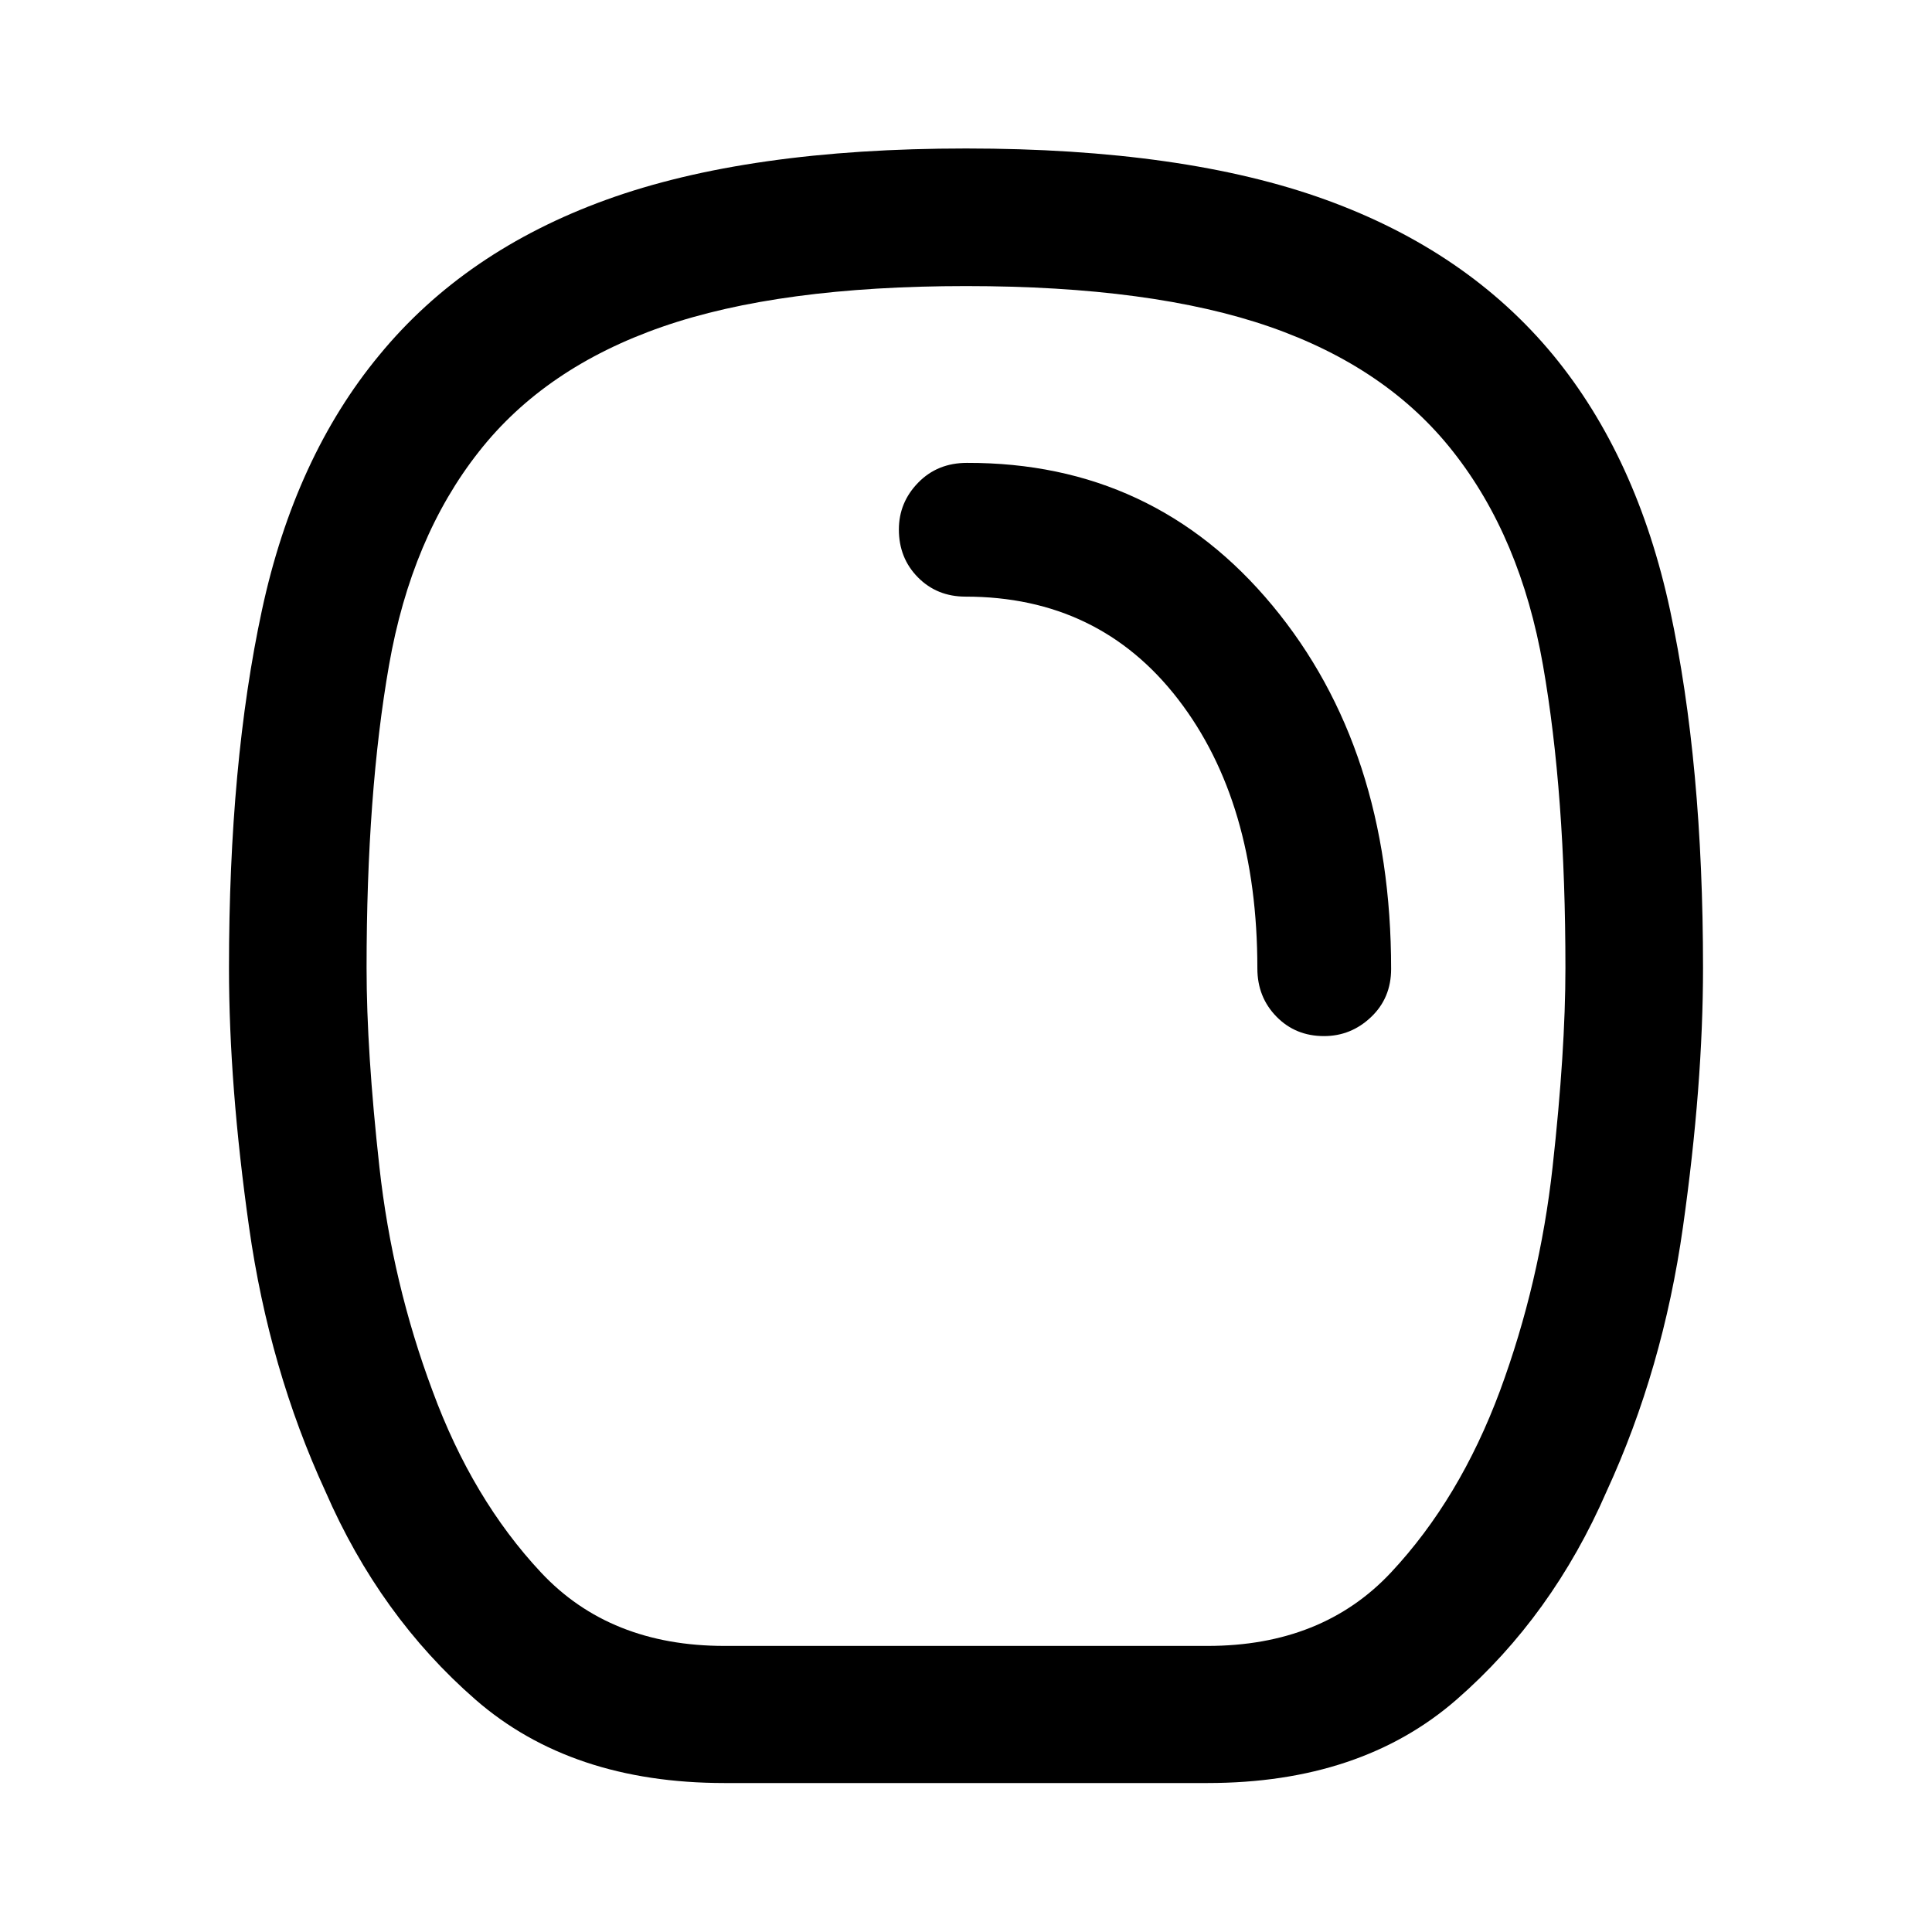 <svg xmlns="http://www.w3.org/2000/svg" width="48" height="48" viewBox="0 -960 960 960"><path d="M360-74.02q-76.2 0-123.77-41.48-47.58-41.48-74.53-103.43-27.96-60.72-37.94-131.3-9.98-70.57-9.98-128.77 0-101.67 16.36-177.75t58.32-126.79q42.47-51.72 112.79-77.2 70.32-25.48 178.75-25.48t178.75 25.48q70.32 25.48 113.03 77.2 41.72 50.71 58.08 126.79 16.36 76.08 16.36 177.75 0 58.2-9.98 128.77-9.98 70.58-37.94 131.3-26.95 61.95-74.53 103.43Q676.2-74.02 600-74.02H360Zm0-68.13h240q57.04 0 91.18-36.5 34.15-36.5 54.15-90.26 19.76-53.52 26.14-111.17 6.38-57.64 6.38-98.92 0-86.76-11.14-150.4t-44.67-106.17q-32.76-41.76-91.02-62.02-58.26-20.26-151.02-20.26-92.76 0-151.02 20.26-58.26 20.26-91.02 62.02-33.53 42.53-44.67 106.17T182.15-479q0 41.28 6.38 98.92 6.38 57.65 26.38 111.17 19.76 53.76 53.91 90.26 34.14 36.5 91.18 36.5Zm297.89-303.02q13.44 0 23.39-9.46 9.96-9.46 9.96-23.89 0-109.48-58.98-180.6-58.98-71.12-151.78-70.88-14.68 0-24.25 9.84-9.58 9.83-9.58 23.27 0 14.19 9.46 23.77t23.65 9.58q66.37 0 105.7 51.08 39.32 51.09 39.32 133.7 0 14.19 9.46 23.89 9.46 9.7 23.65 9.7ZM480-480Z"/></svg>